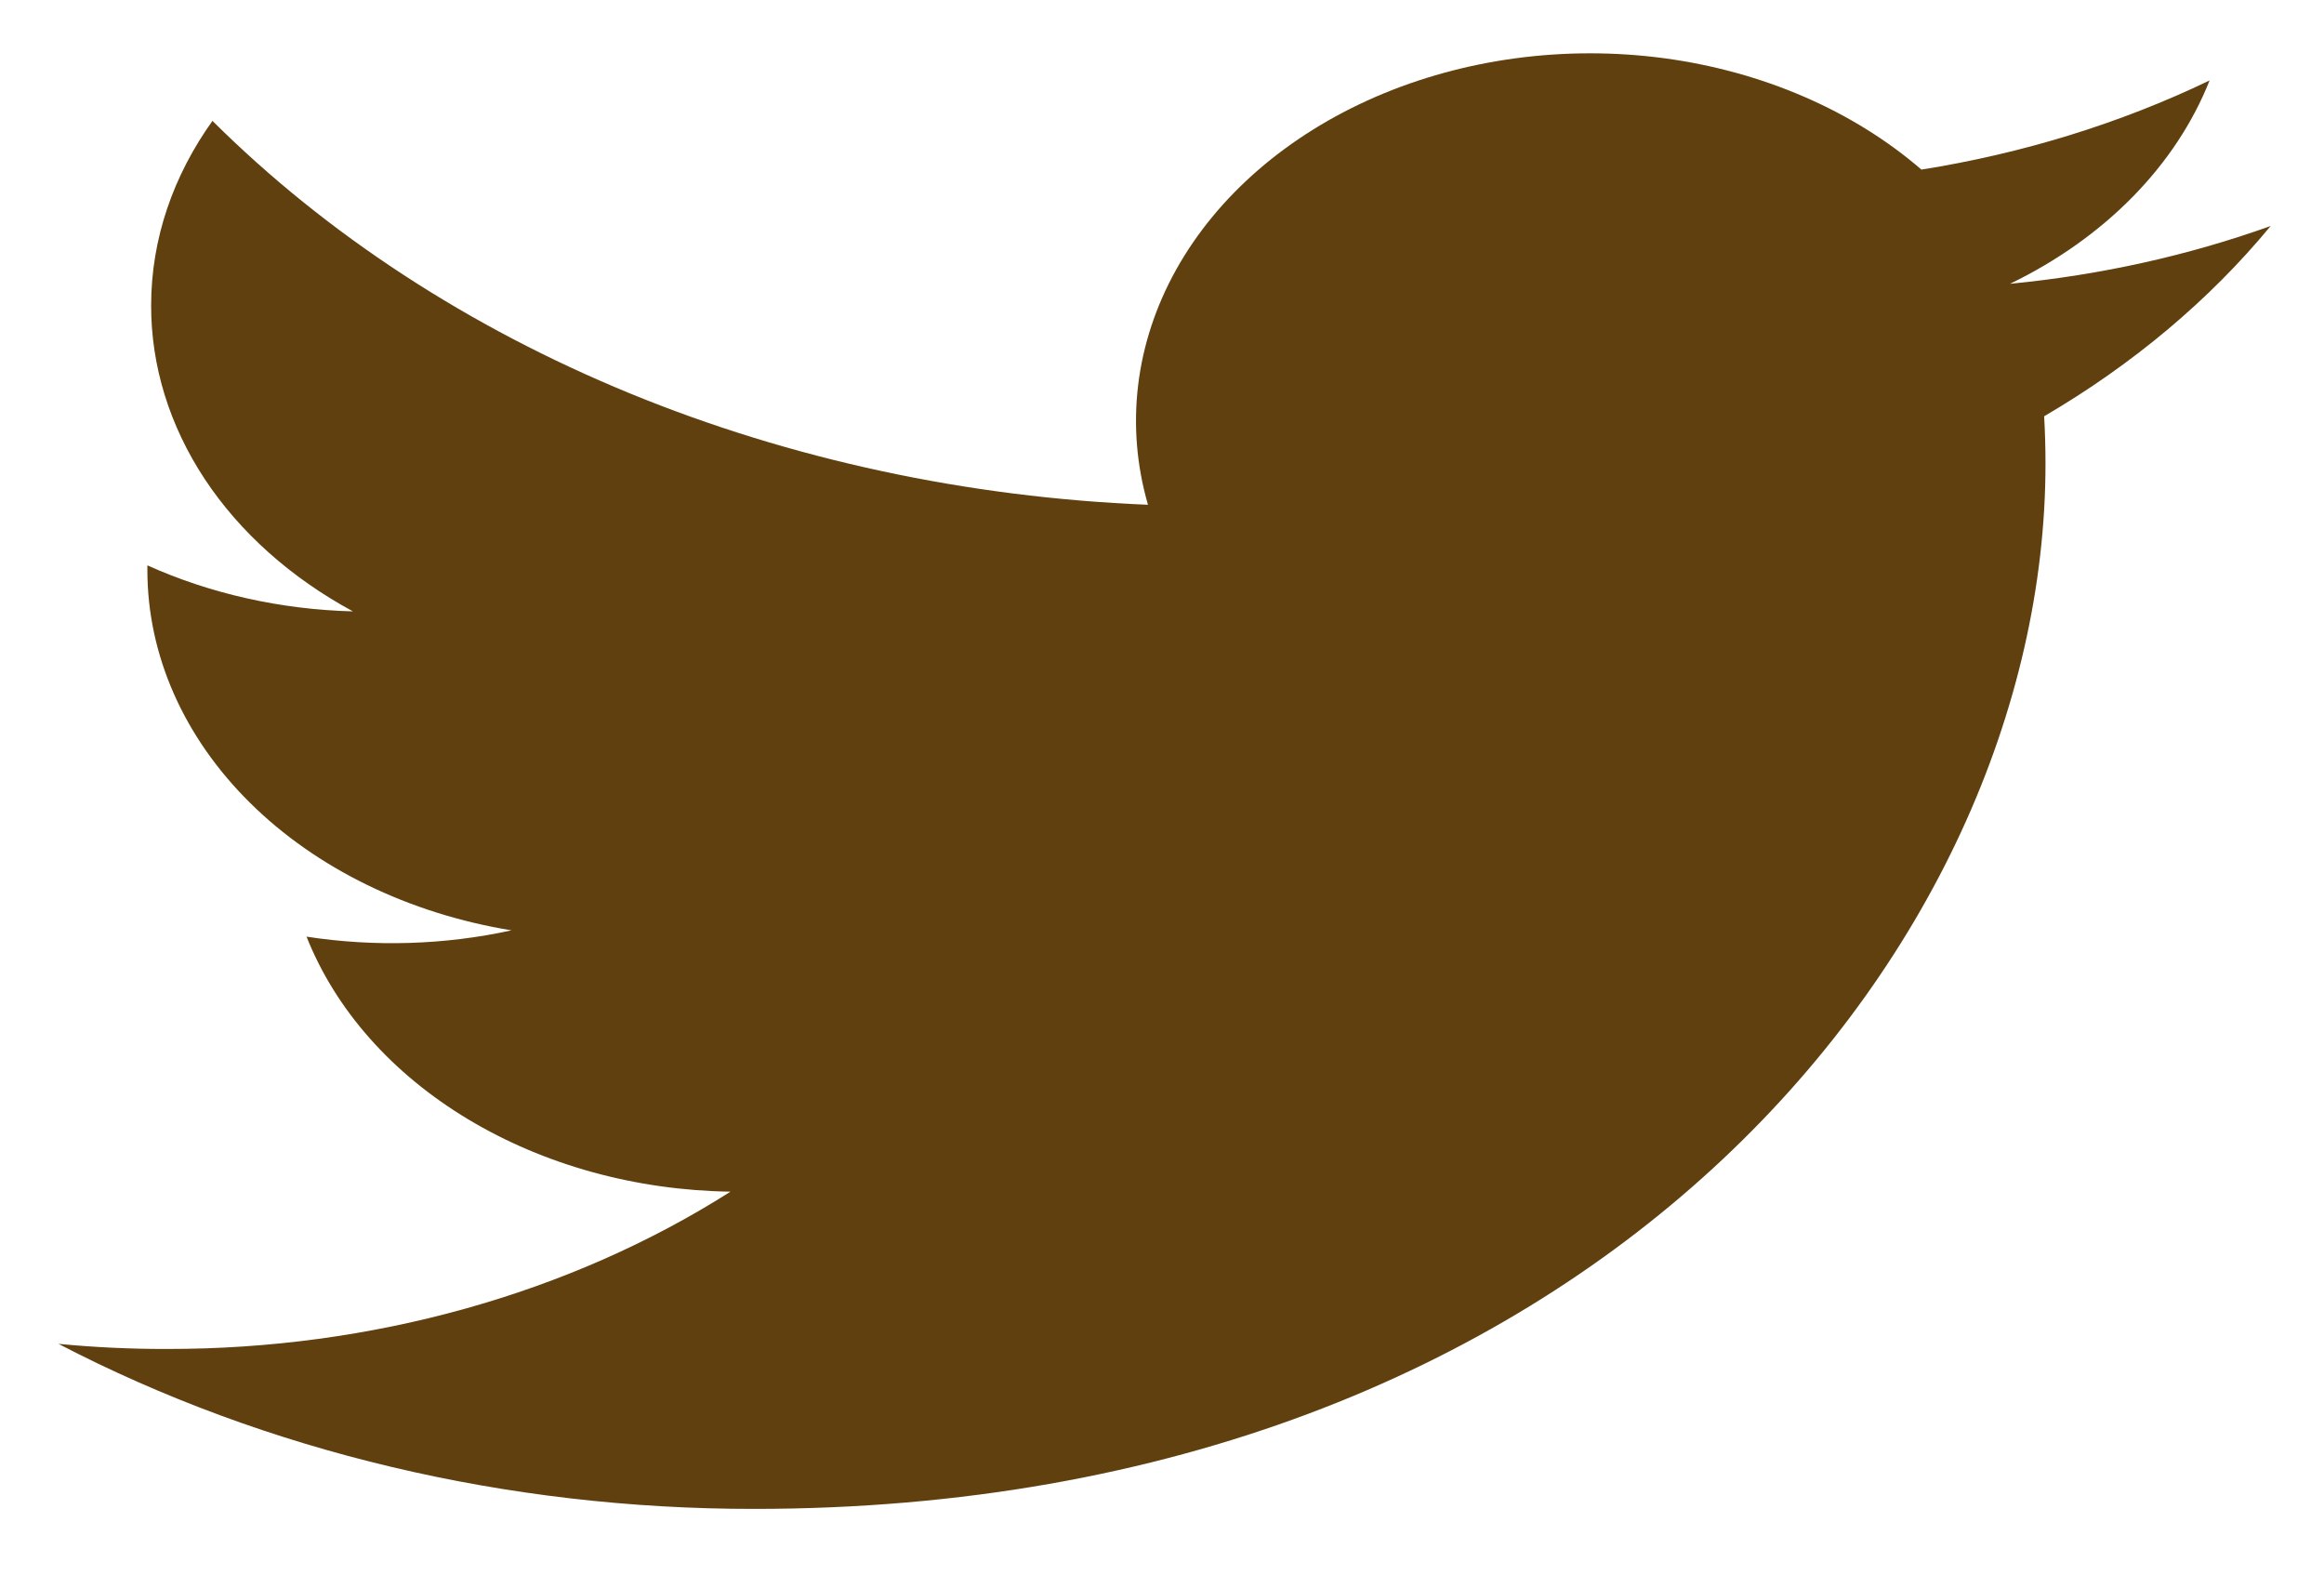 <svg width="31" height="21" viewBox="0 0 31 21" fill="none" xmlns="http://www.w3.org/2000/svg">
<path d="M30.289 3.014C29.203 3.403 28.038 3.666 26.812 3.785C28.077 3.172 29.023 2.209 29.474 1.073C28.286 1.644 26.986 2.046 25.63 2.262C24.718 1.474 23.51 0.952 22.194 0.776C20.878 0.601 19.527 0.782 18.351 1.291C17.175 1.801 16.24 2.61 15.69 3.594C15.141 4.578 15.009 5.681 15.313 6.732C12.906 6.634 10.551 6.128 8.401 5.246C6.251 4.363 4.355 3.125 2.834 1.612C2.315 2.338 2.016 3.179 2.016 4.075C2.015 4.882 2.261 5.676 2.73 6.388C3.2 7.099 3.88 7.706 4.708 8.154C3.747 8.129 2.807 7.919 1.966 7.54V7.604C1.966 8.735 2.45 9.832 3.335 10.707C4.22 11.583 5.453 12.184 6.823 12.408C5.931 12.603 4.996 12.632 4.089 12.492C4.475 13.466 5.228 14.317 6.243 14.927C7.257 15.537 8.481 15.875 9.744 15.893C7.6 17.256 4.951 17.995 2.225 17.991C1.742 17.992 1.259 17.969 0.78 17.923C3.547 19.363 6.769 20.127 10.059 20.124C21.197 20.124 27.285 12.659 27.285 6.185C27.285 5.974 27.279 5.762 27.267 5.552C28.451 4.859 29.474 4 30.286 3.017L30.289 3.014V3.014Z" fill="#614010"/>
</svg>
